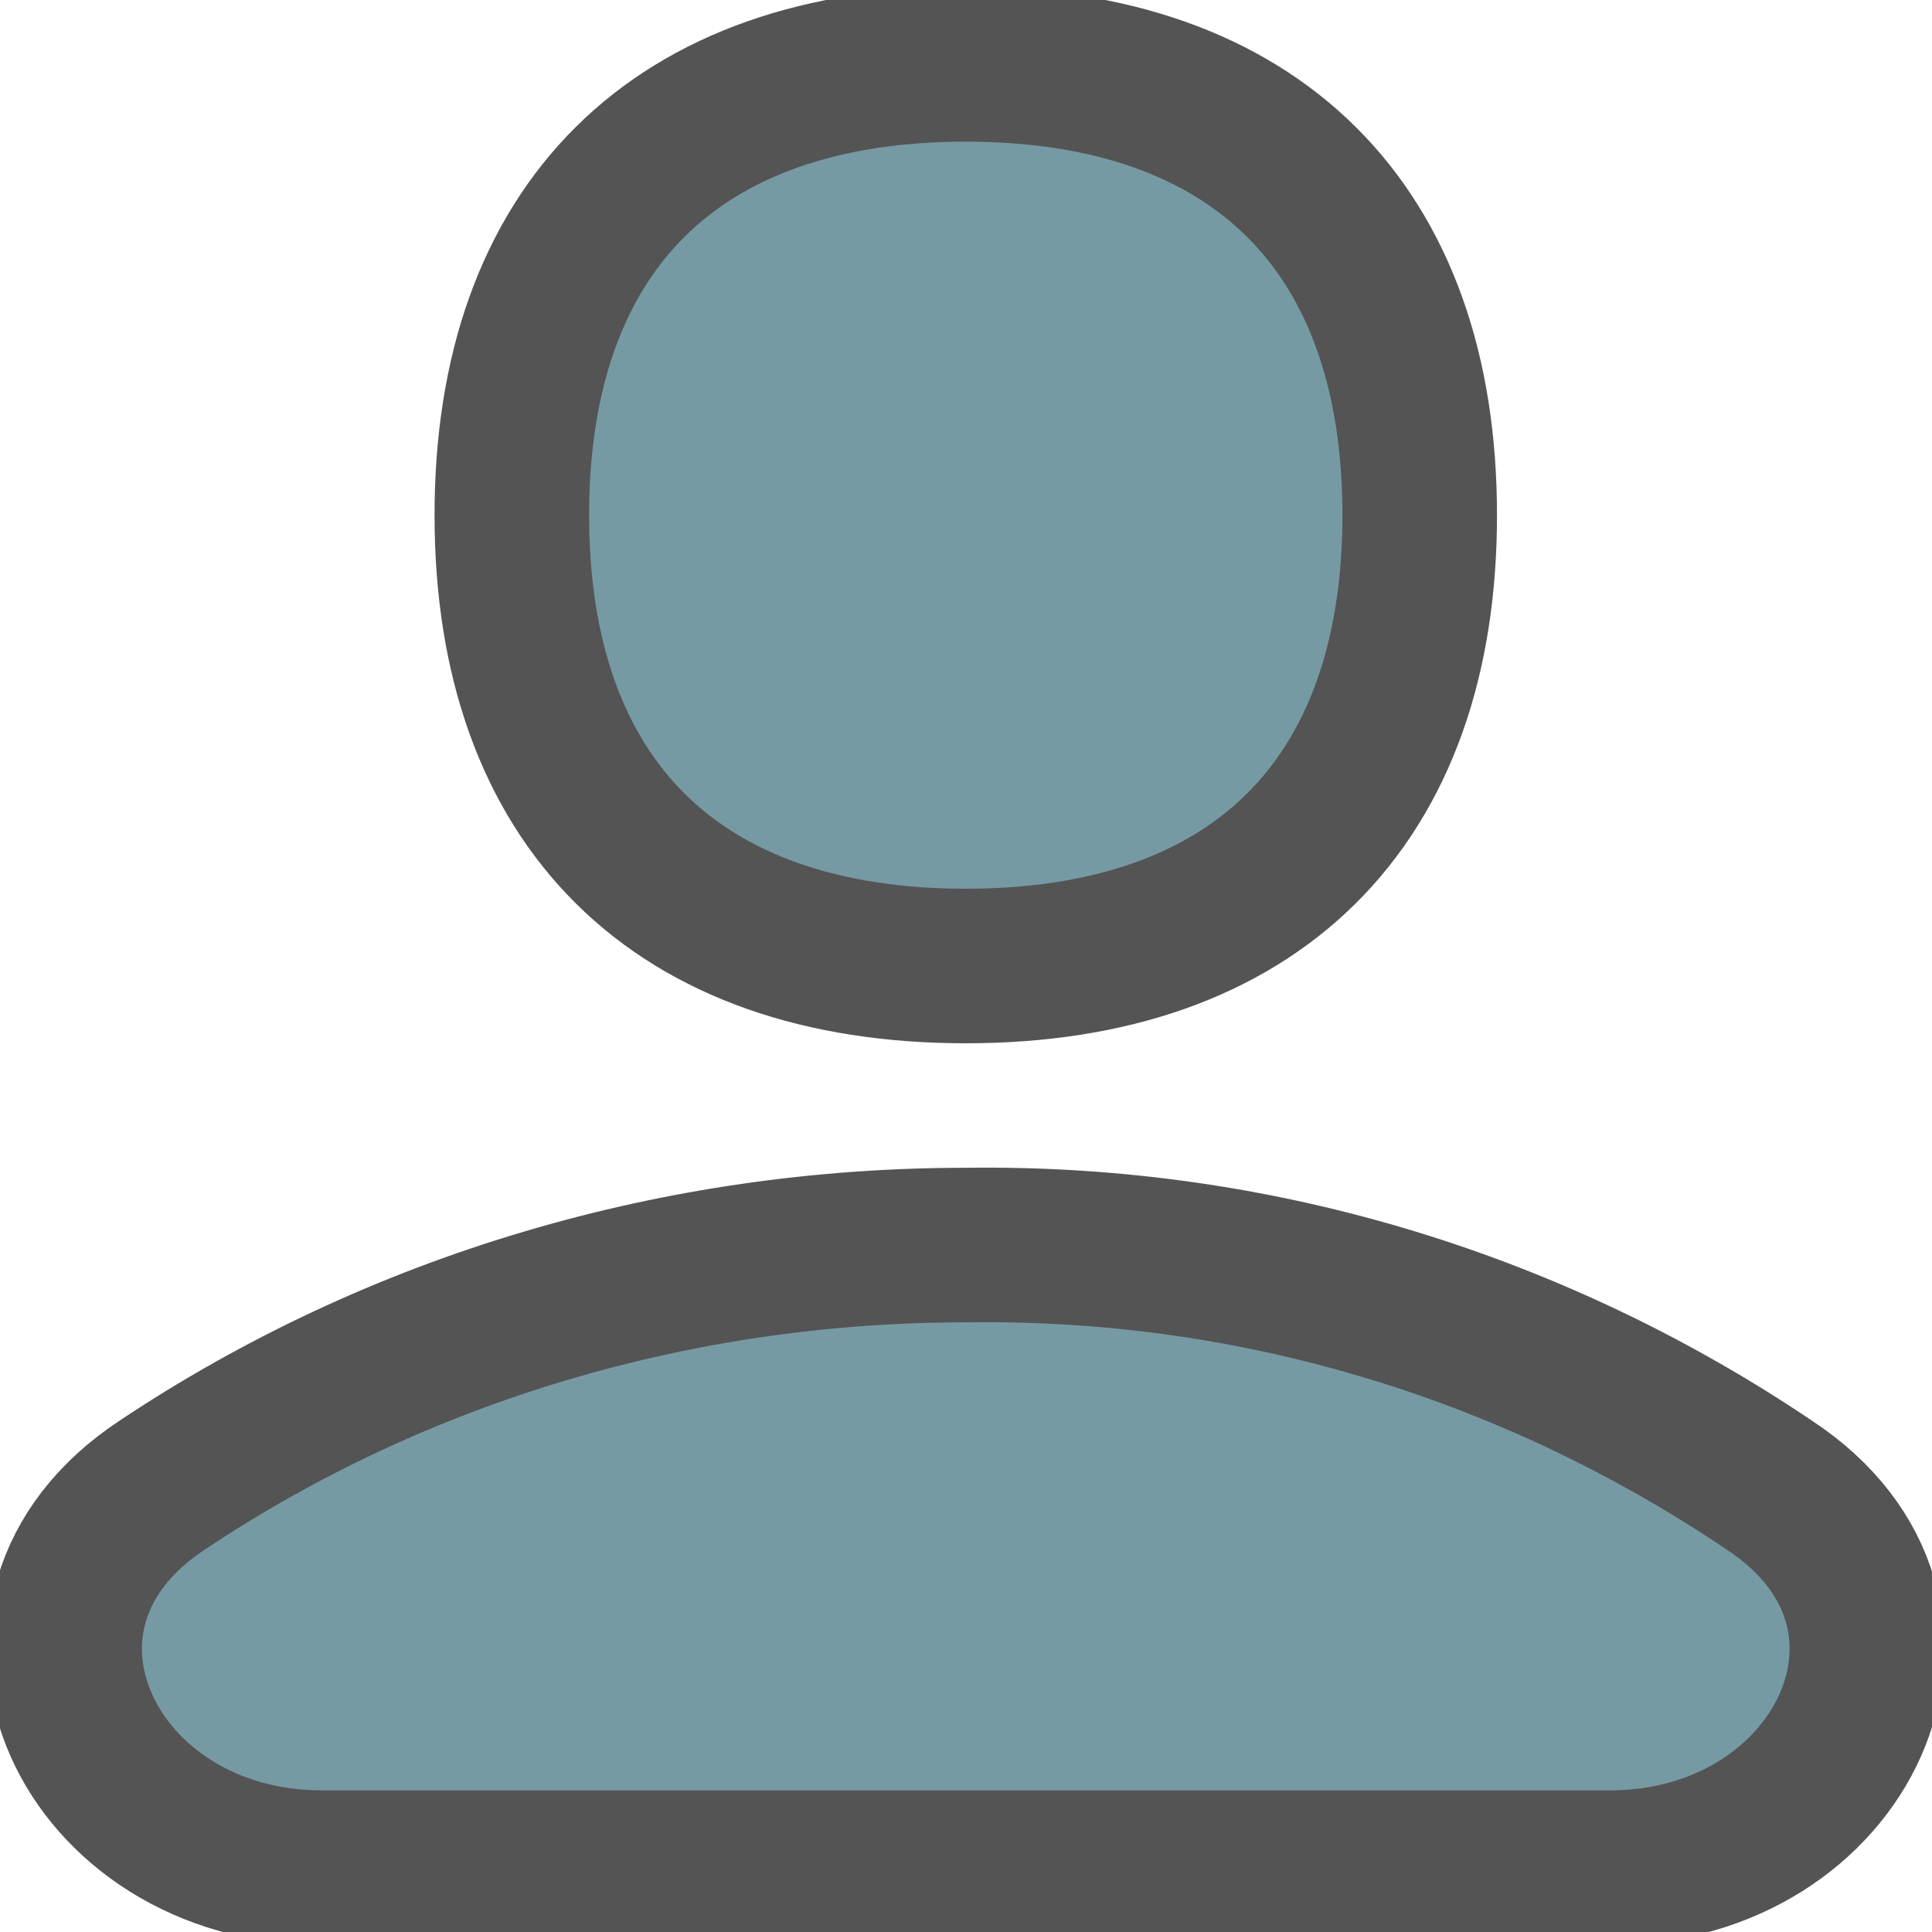 <svg width="25" height="25" viewBox="0 0 25 25" fill="none" xmlns="http://www.w3.org/2000/svg">
<g clip-path="url(#clip0_243_2994)">
<path d="M22.902 19.222C25.42 20.889 23.853 24.167 20.832 24.167H4.162C1.141 24.167 -0.425 20.889 2.092 19.222C5.169 17.167 8.805 16.111 12.497 16.111C16.357 16.056 19.937 17.222 22.902 19.222Z" fill="#769AA3" stroke="#545454" stroke-width="2" stroke-linecap="round" stroke-linejoin="round"/>
<path d="M12.497 12.5C16.245 12.5 18.371 10.389 18.371 6.666C18.371 2.944 16.245 0.833 12.497 0.833C8.749 0.833 6.623 2.944 6.623 6.666C6.623 10.389 8.749 12.5 12.497 12.5Z" fill="#769AA3" stroke="#545454" stroke-width="2" stroke-linecap="round" stroke-linejoin="round"/>
</g>
<defs>
<clipPath id="clip0_243_2994">
<rect width="25" height="25" fill="white"/>
</clipPath>
</defs>
</svg>
